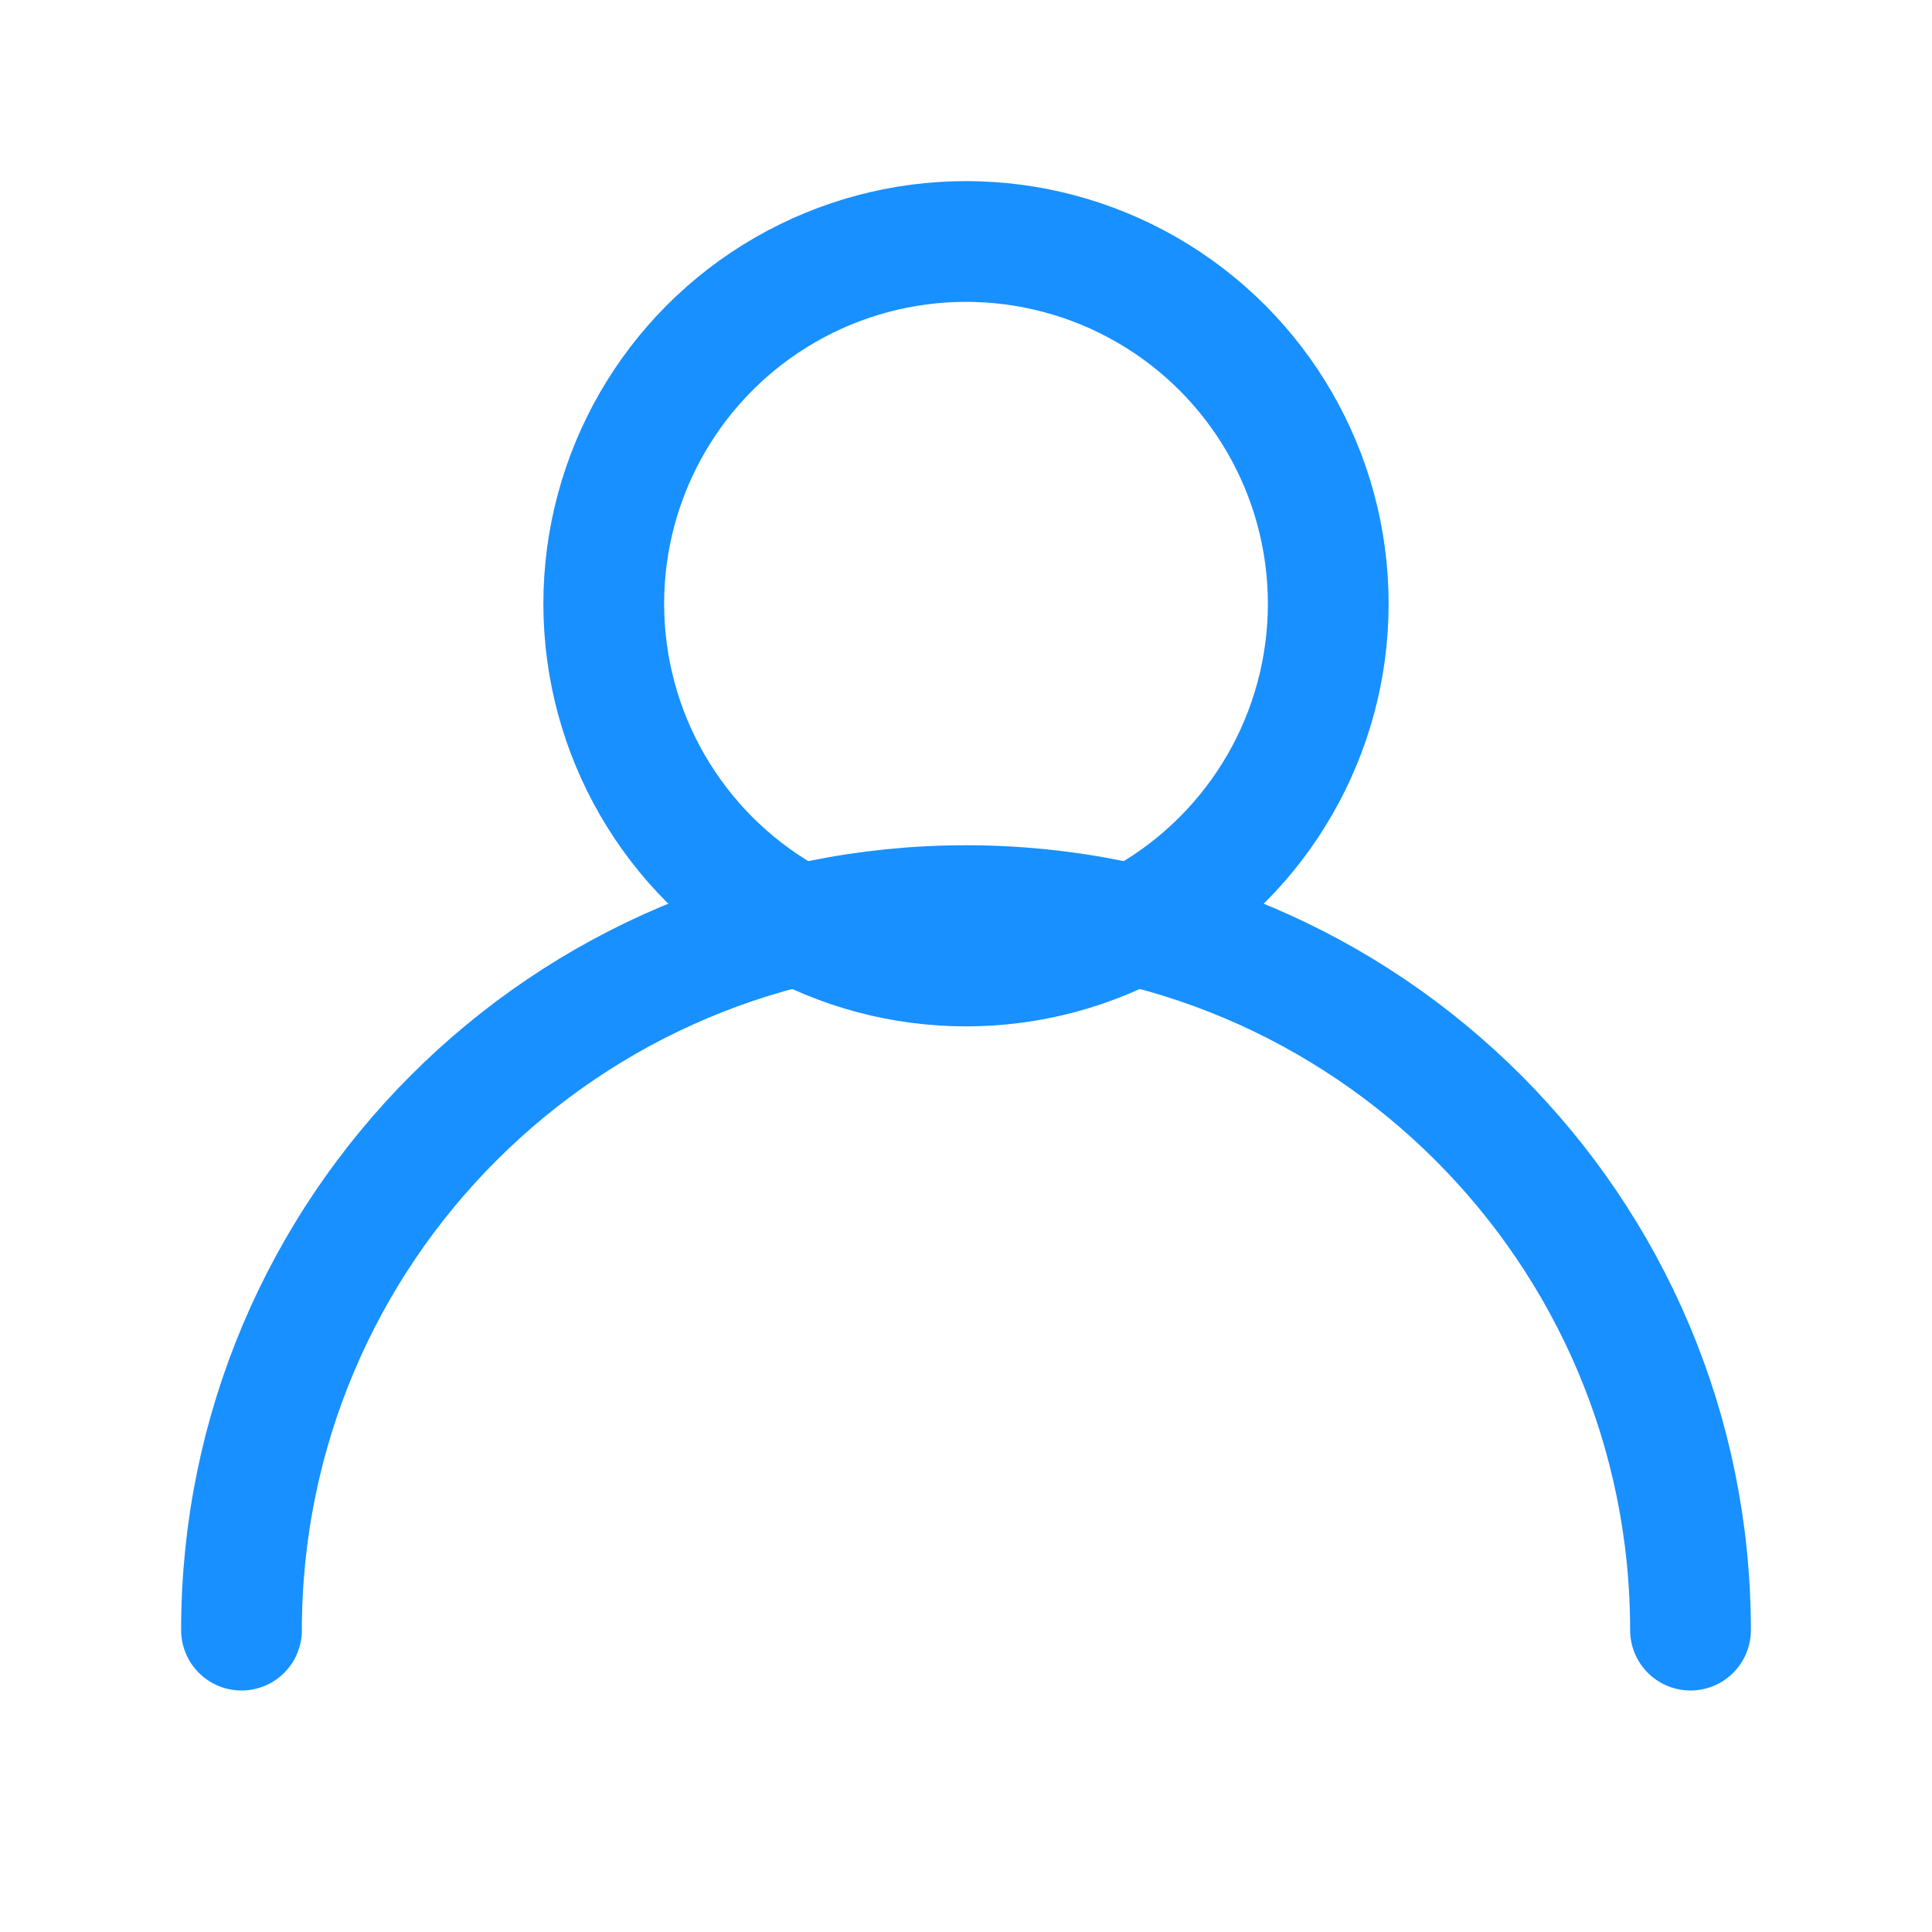 <svg width="32" height="32" viewBox="0 0 32 32" xmlns="http://www.w3.org/2000/svg">
    <circle cx="16" cy="10" r="6" fill="none" stroke="#1890ff" stroke-width="2"/>
    <path d="M4 27c0-6.627 5.373-12 12-12s12 5.373 12 12" fill="none" stroke="#1890ff" stroke-width="2" stroke-linecap="round"/>
</svg> 